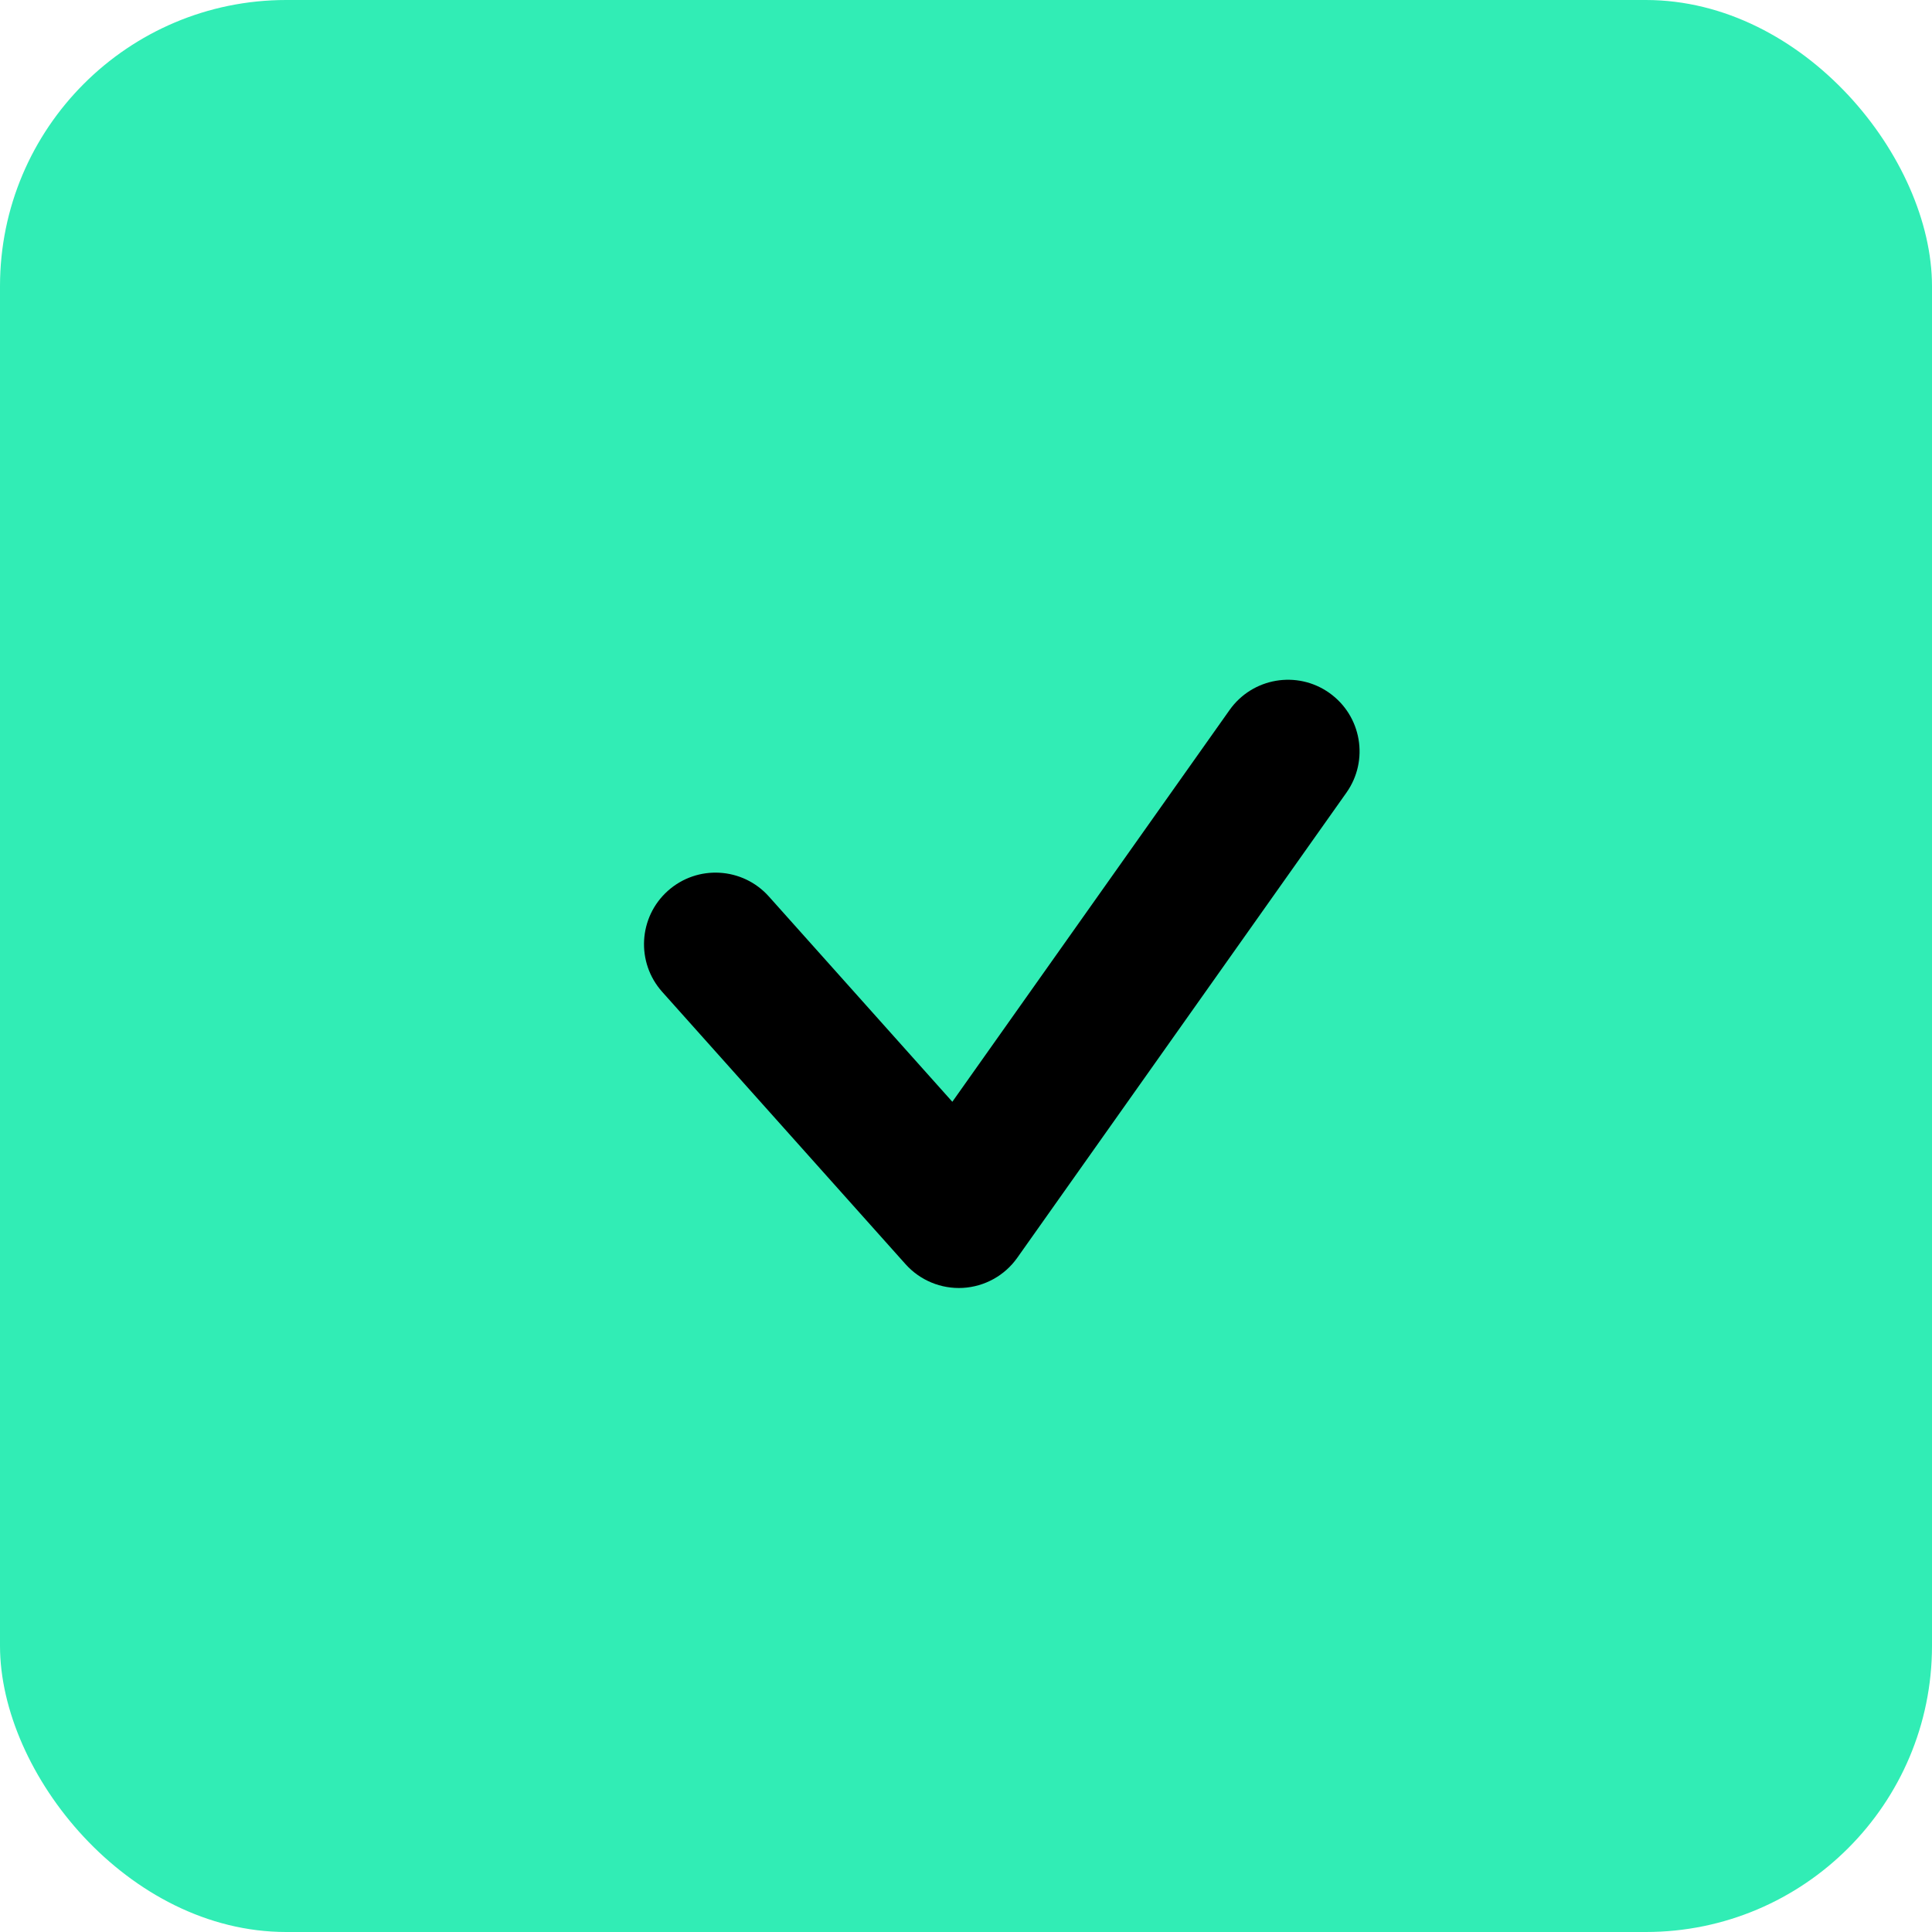 <svg width="54" height="54" viewBox="0 0 54 54" fill="none" xmlns="http://www.w3.org/2000/svg">
<rect width="54" height="54" rx="8" fill="#31EDB5"/>
<path fill-rule="evenodd" clip-rule="evenodd" d="M37.155 19.367C38.057 20.006 38.271 21.254 37.633 22.155L28.433 35.155C28.081 35.653 27.521 35.962 26.913 35.997C26.305 36.031 25.715 35.787 25.309 35.333L18.509 27.723C17.773 26.899 17.844 25.635 18.667 24.899C19.491 24.163 20.755 24.234 21.491 25.058L26.618 30.795L34.367 19.845C35.006 18.943 36.254 18.729 37.155 19.367Z" fill="black"/>
</svg>
